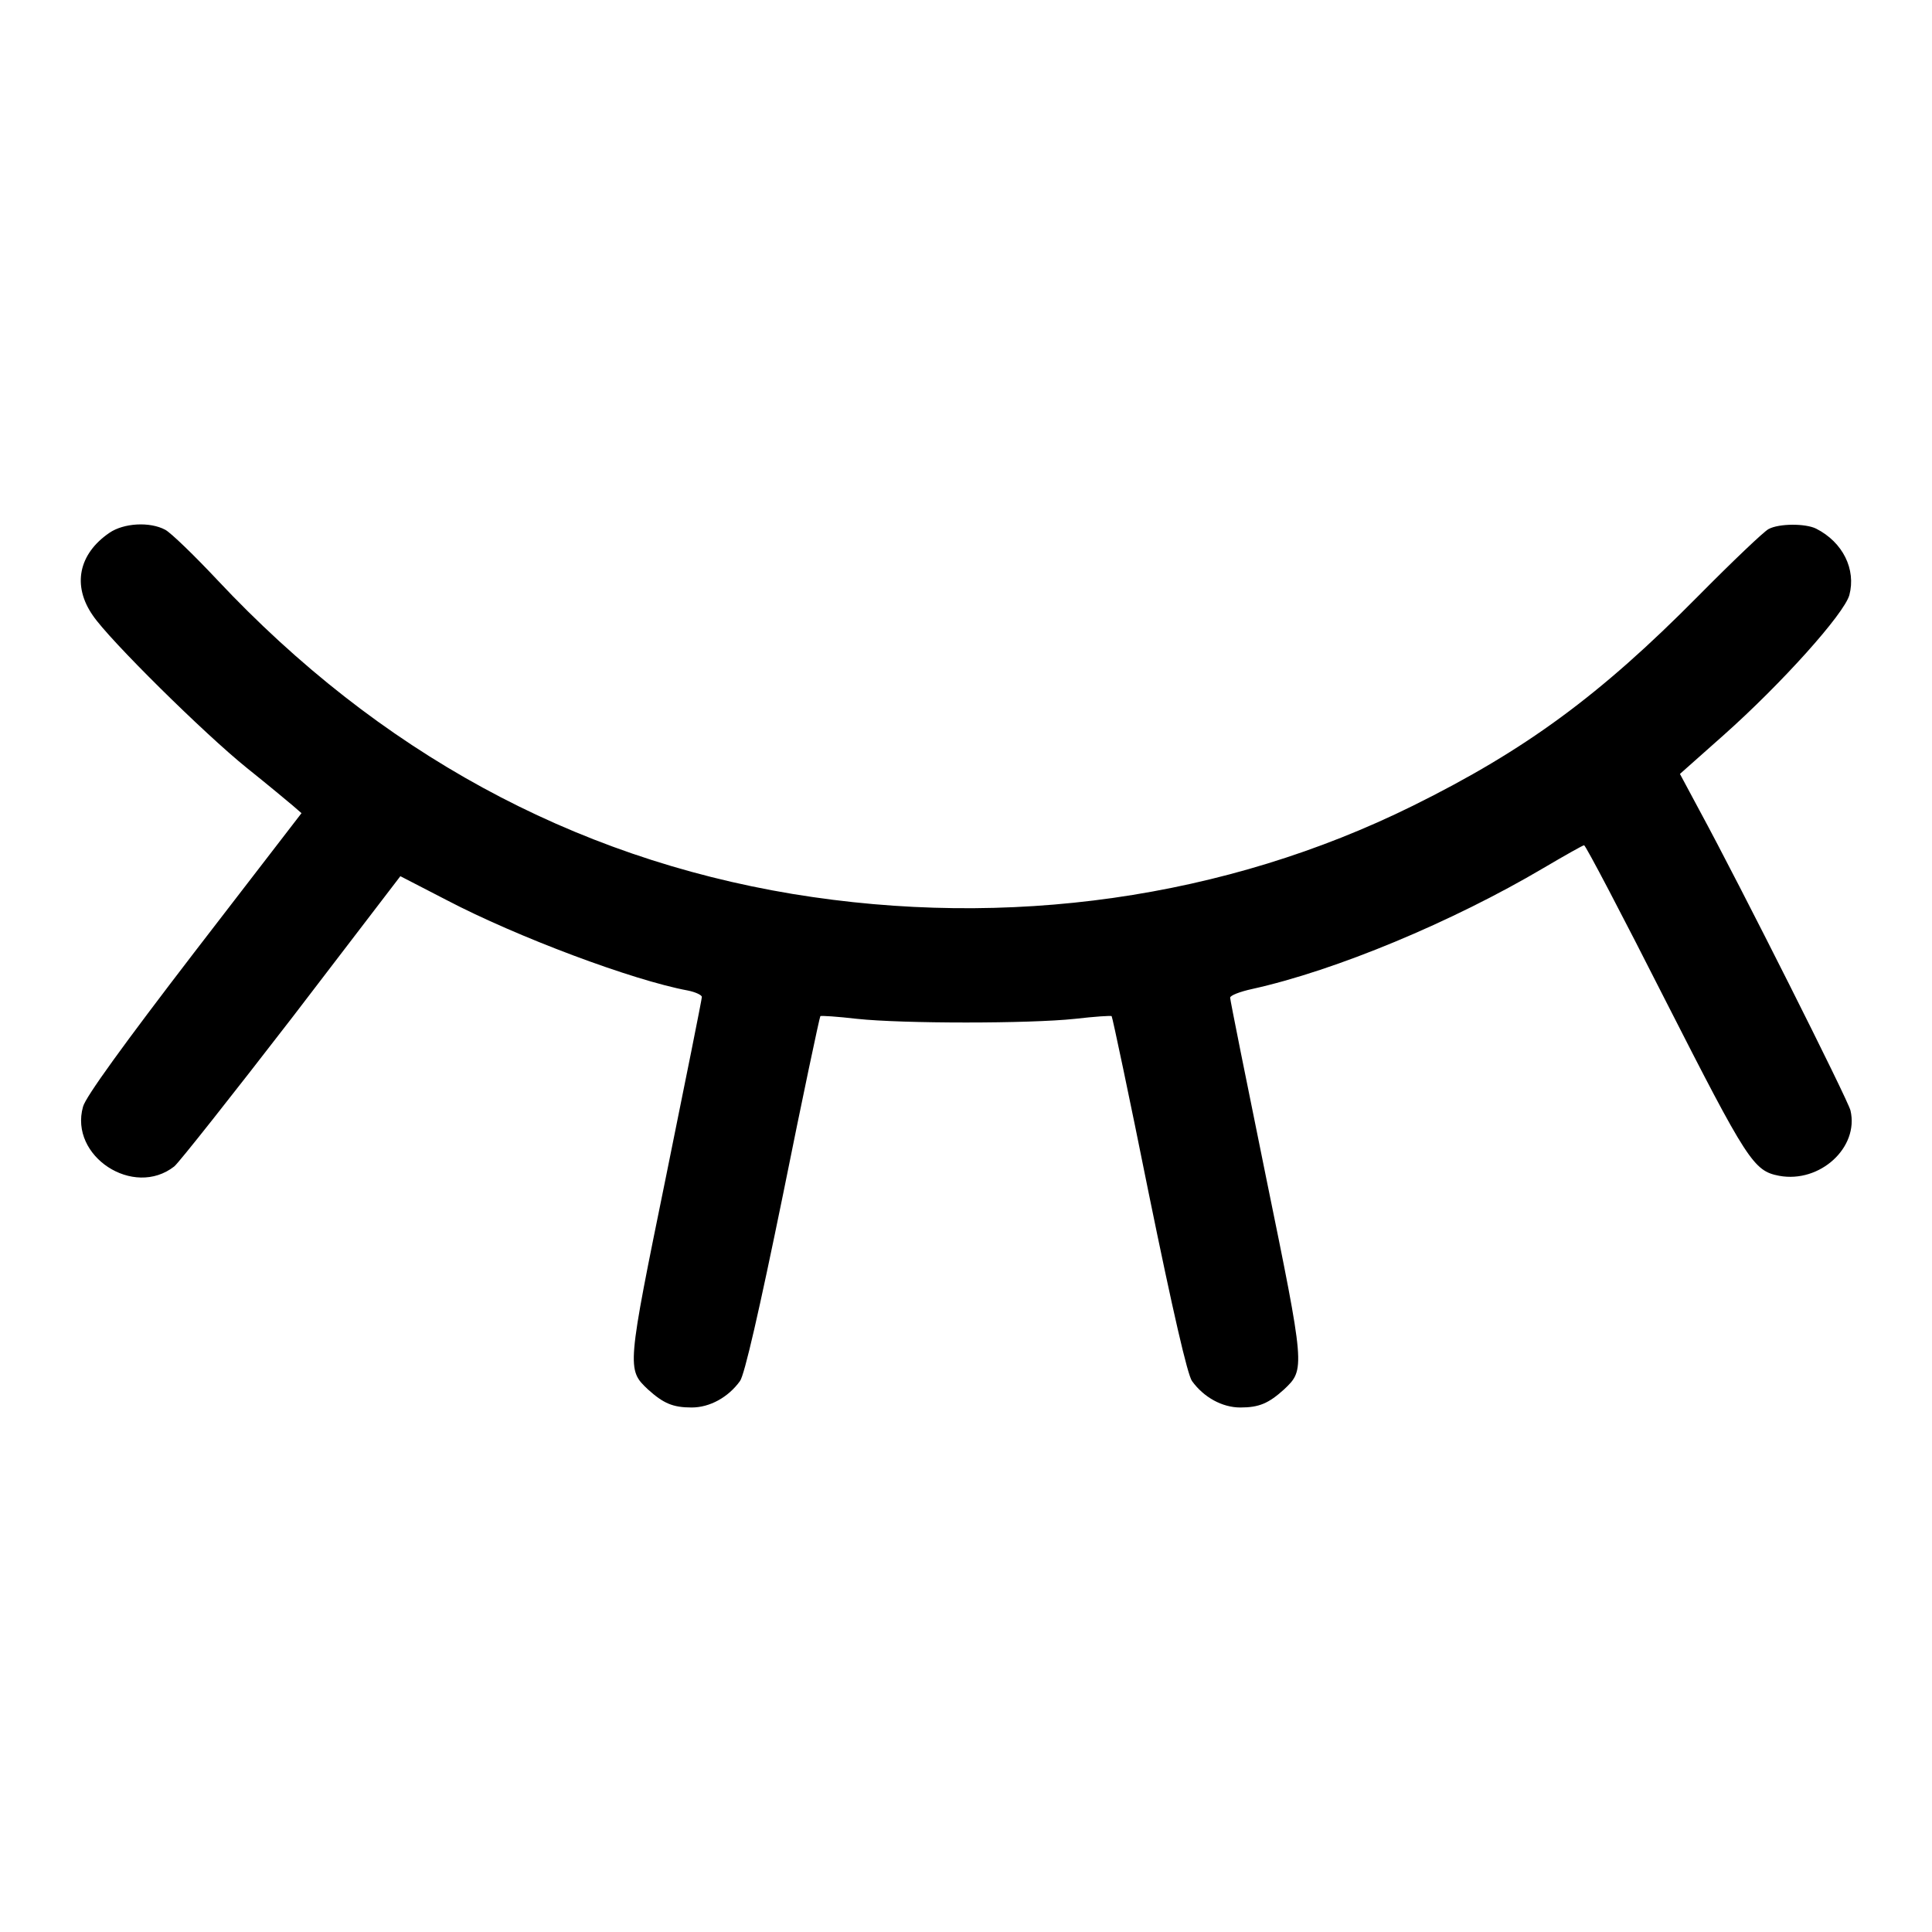 <?xml version="1.0" standalone="no"?><!DOCTYPE svg PUBLIC "-//W3C//DTD SVG 20010904//EN"
    "http://www.w3.org/TR/2001/REC-SVG-20010904/DTD/svg10.dtd">
<svg height="512pt" preserveAspectRatio="xMidYMid meet" version="1.0"
    viewBox="0 0 512 512" width="512pt" xmlns="http://www.w3.org/2000/svg">

    <g fill="#000000" stroke="none"
        transform="translate(0,512) scale(0.1,-0.1)">
        <path d="M290 3708 c-82 -56 -99 -140 -44 -219 43 -64 295 -313 408 -404 55
-44 109 -89 122 -100 l23 -20 -285 -370 c-185 -241 -288 -383 -294 -408 -37
-131 134 -243 242 -158 13 11 153 188 312 394 l287 375 122 -63 c187 -98 494
-213 640 -240 20 -4 37 -12 37 -17 0 -6 -43 -220 -95 -476 -104 -509 -104
-511 -48 -564 41 -37 66 -48 116 -48 48 0 97 27 128 70 12 16 51 186 114 494
52 259 97 471 99 473 1 2 45 -1 97 -7 121 -13 457 -13 578 0 52 6 96 9 97 7 2
-2 47 -214 99 -473 63 -308 102 -478 114 -494 31 -43 80 -70 128 -70 50 0 75
11 116 48 56 53 56 55 -48 563 -52 255 -95 469 -95 475 0 6 26 16 58 23 222
49 531 178 773 321 56 33 104 60 107 60 4 0 101 -185 215 -410 218 -428 234
-453 302 -466 108 -20 212 75 189 173 -6 27 -293 598 -400 795 l-52 97 116
103 c154 137 319 321 333 371 18 68 -17 140 -88 176 -28 14 -98 14 -126 -1
-12 -6 -96 -86 -187 -178 -260 -263 -458 -408 -755 -555 -497 -246 -1074 -328
-1645 -234 -584 97 -1097 377 -1524 832 -61 65 -123 125 -138 133 -41 22 -110
18 -148 -8z" />
    </g>
</svg>
